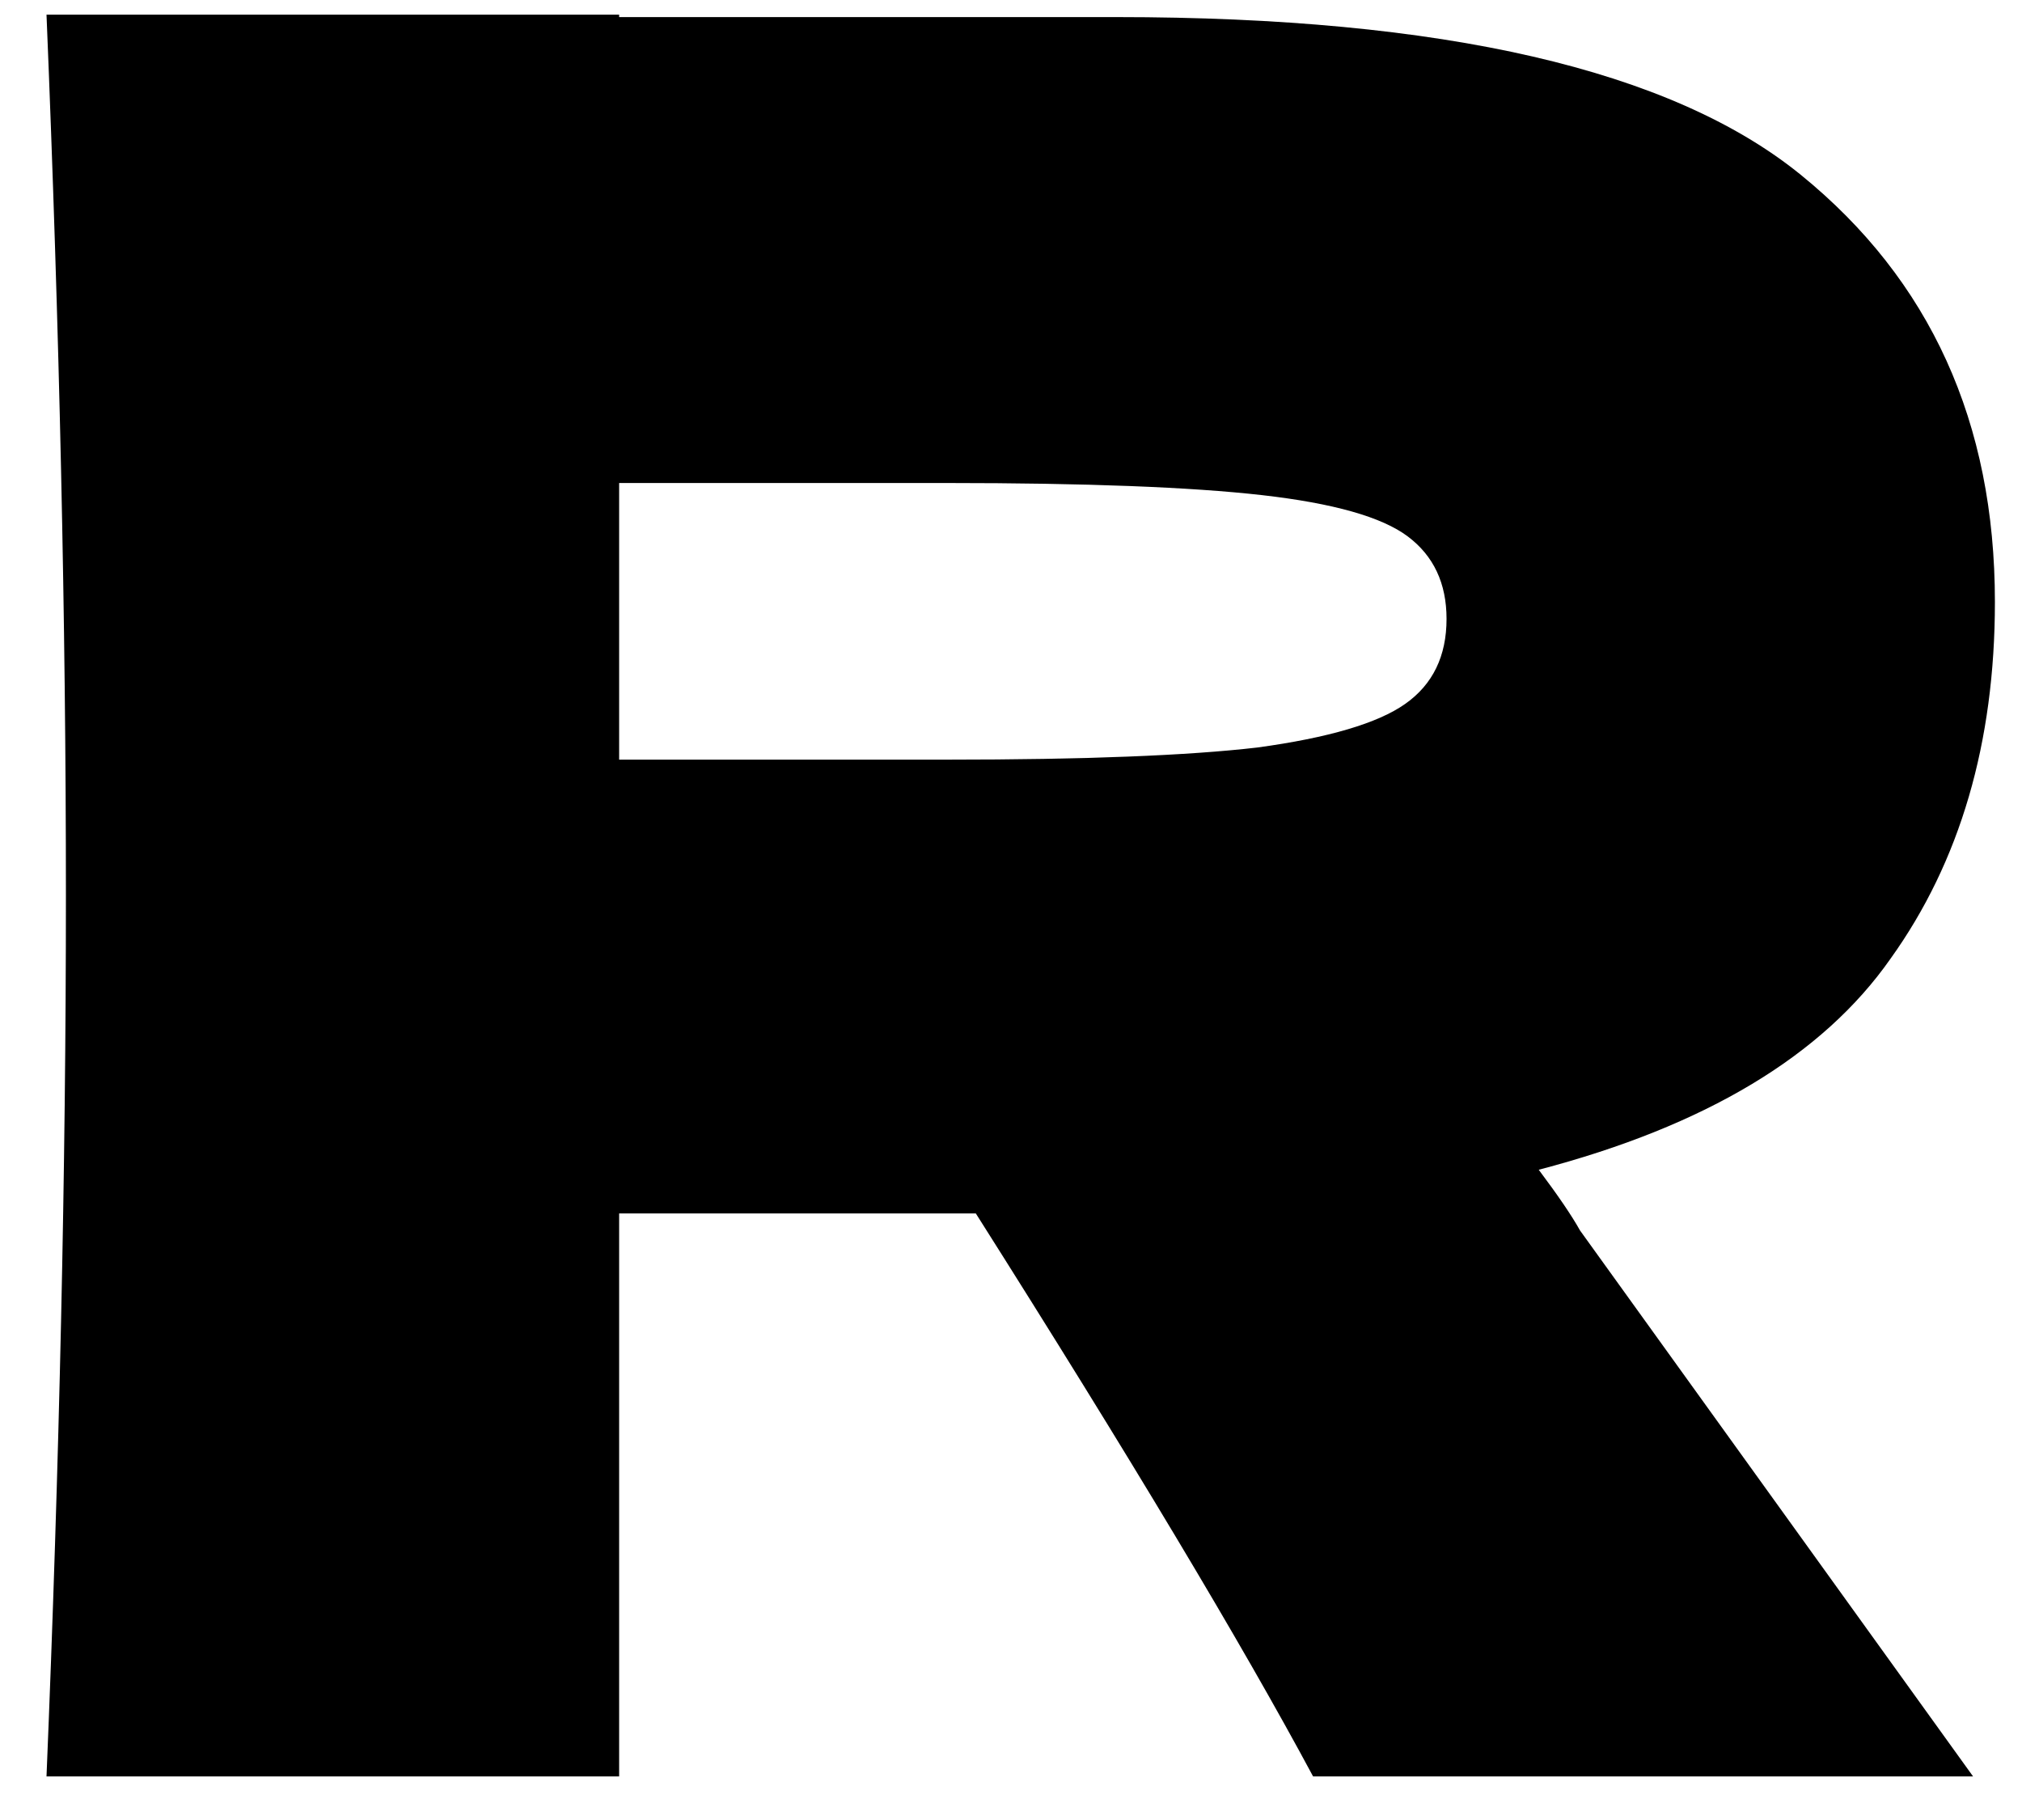 <svg width="20" height="18" viewBox="0 0 20 18" fill="none" xmlns="http://www.w3.org/2000/svg">
<path d="M19.732 5.953C19.732 7.345 19.388 8.521 18.7 9.481C18.028 10.441 16.868 11.137 15.22 11.569C15.412 11.825 15.548 12.025 15.628 12.169L19.516 17.569H12.988C12.284 16.257 11.172 14.401 9.652 12.001H6.124V17.569H0.46C0.588 14.465 0.652 11.561 0.652 8.857C0.652 6.153 0.588 3.249 0.46 0.145H6.124V0.169H11.044C14.276 0.169 16.532 0.689 17.812 1.729C19.092 2.769 19.732 4.177 19.732 5.953ZM6.124 4.777V7.513H9.364C10.724 7.513 11.748 7.473 12.436 7.393C13.14 7.297 13.628 7.153 13.9 6.961C14.172 6.769 14.308 6.489 14.308 6.121C14.308 5.769 14.18 5.497 13.924 5.305C13.668 5.113 13.188 4.977 12.484 4.897C11.78 4.817 10.74 4.777 9.364 4.777H6.124Z" fill="black"/>
</svg>
